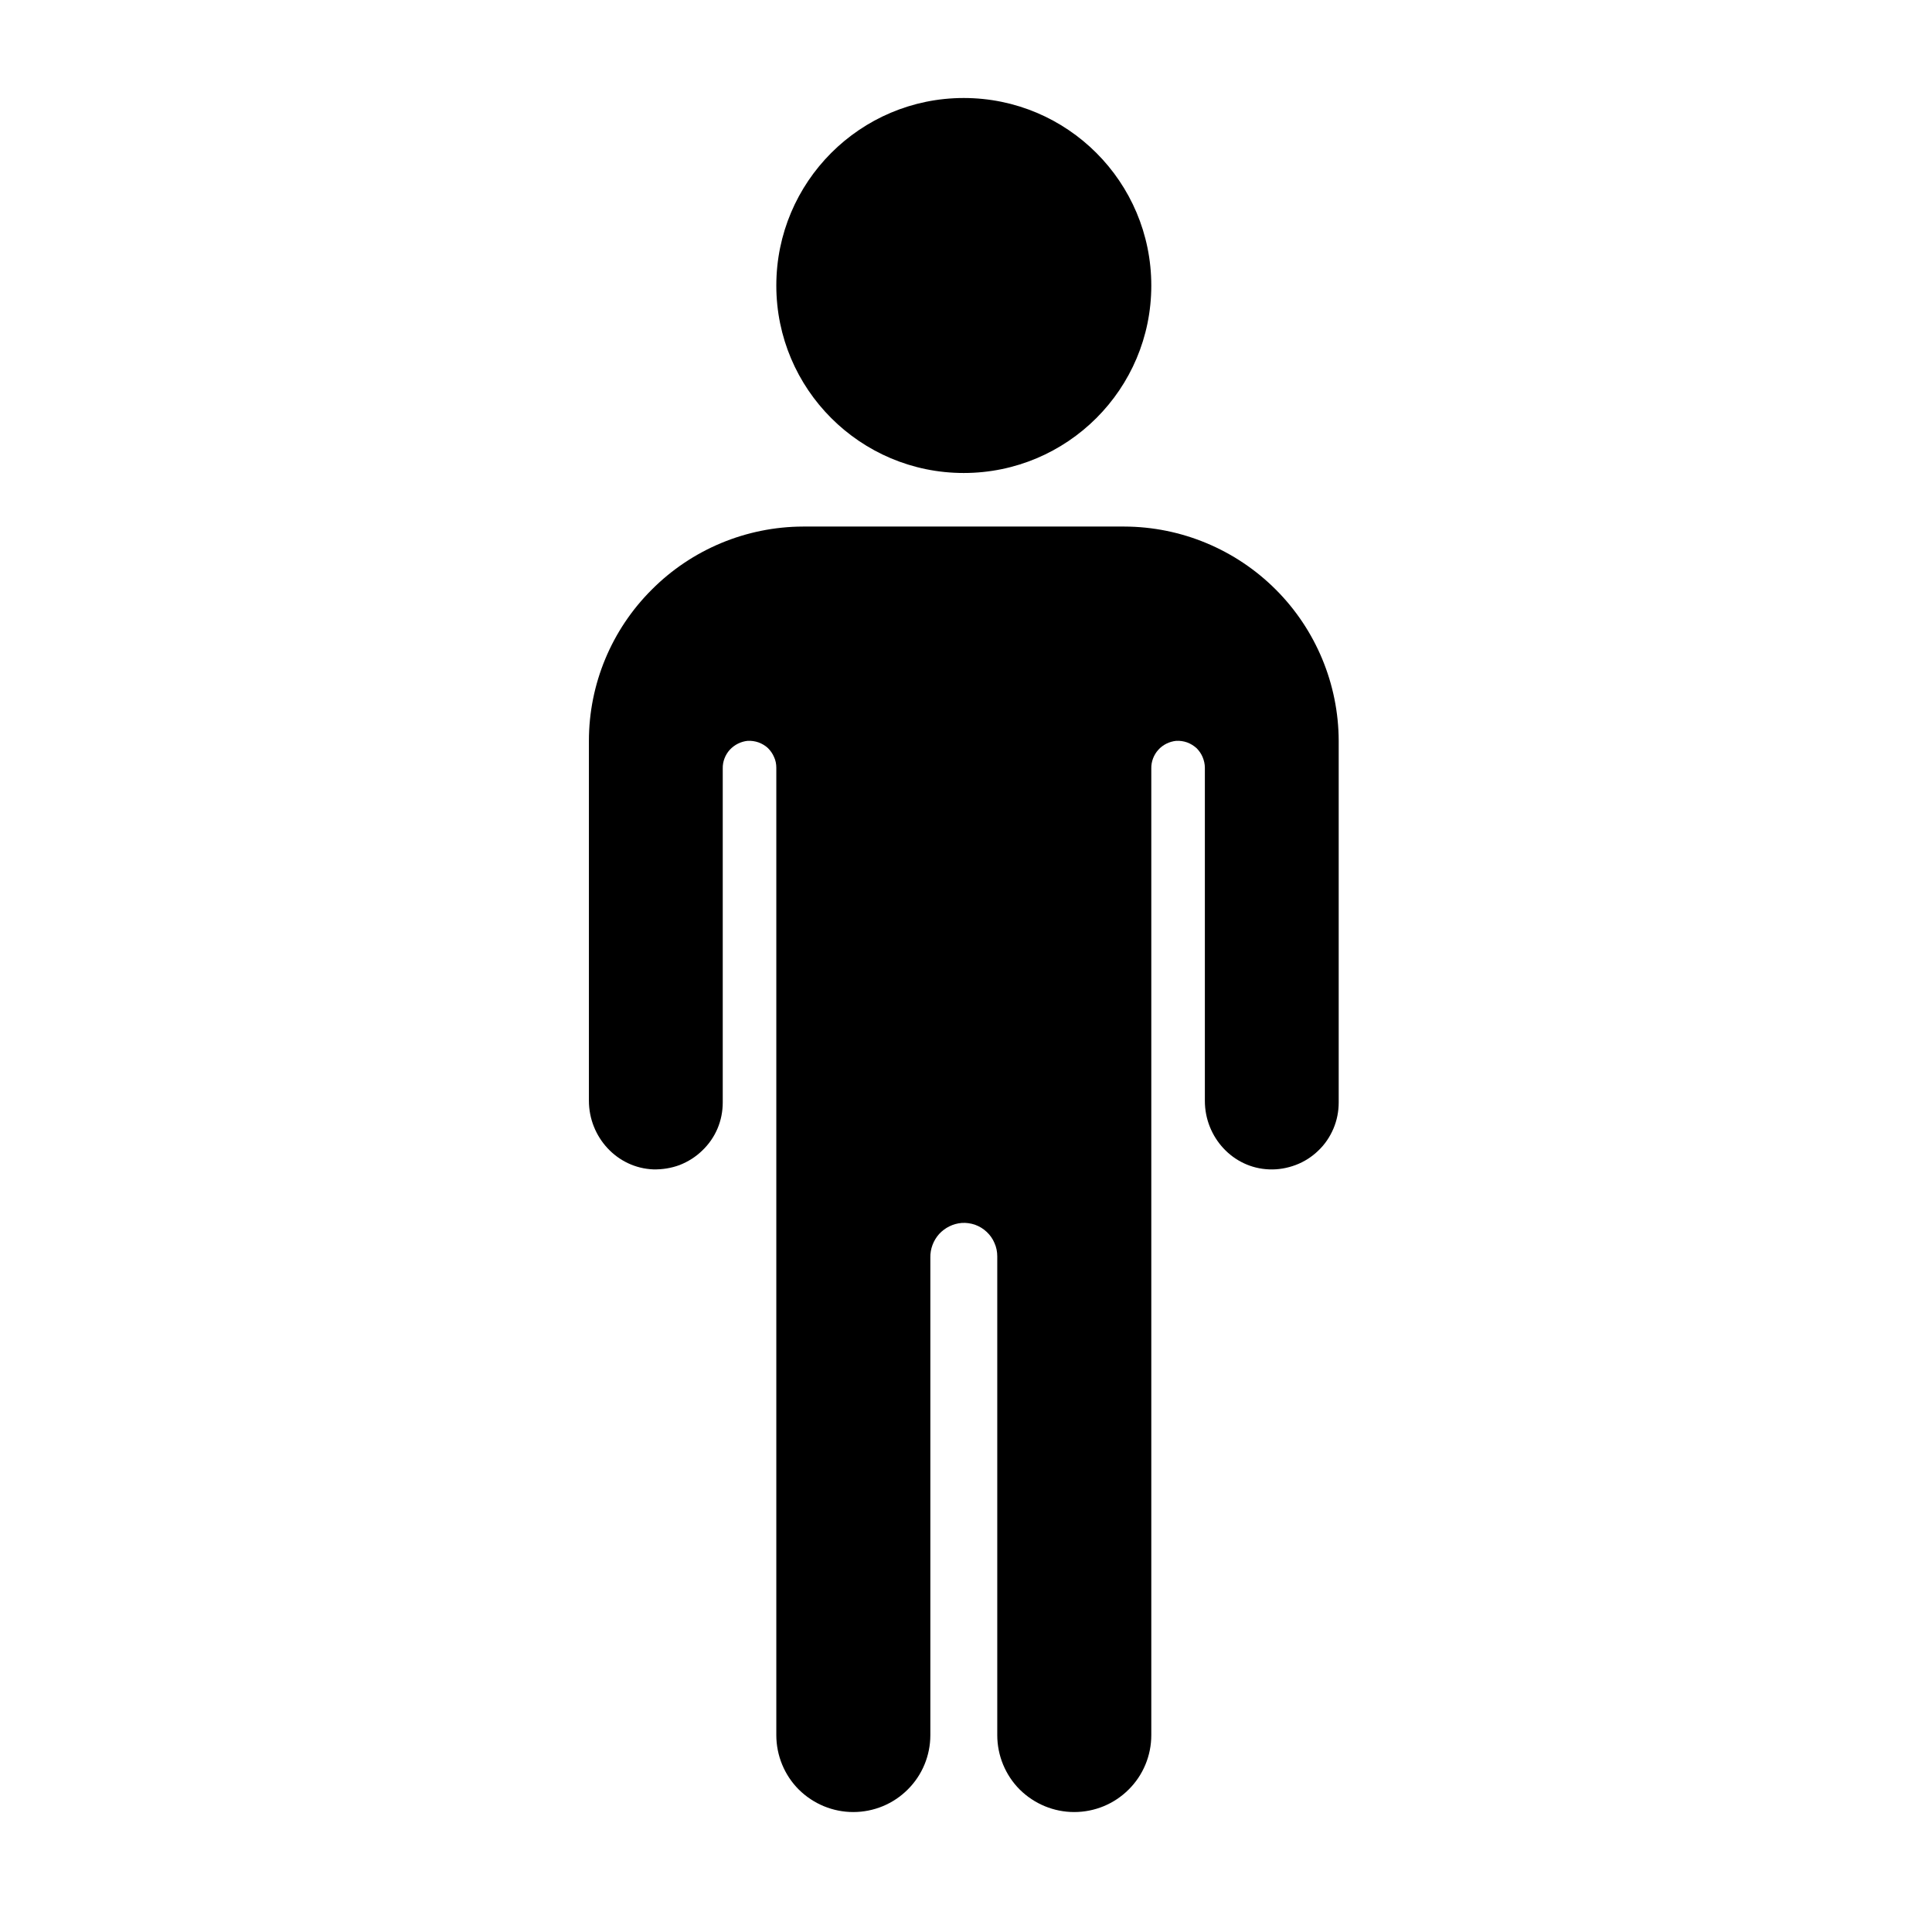 <svg width="11" height="11" viewBox="0 0 11 11" fill="none" xmlns="http://www.w3.org/2000/svg">
<g clip-path="url(#clip0_201_11792)">
<path d="M5.487 2.693C6.077 2.693 6.555 2.215 6.555 1.626C6.555 1.036 6.077 0.558 5.487 0.558C4.898 0.558 4.42 1.036 4.42 1.626C4.42 2.215 4.898 2.693 5.487 2.693Z" fill="black"/>
<path d="M6.402 2.998H4.572C4.249 2.999 3.939 3.128 3.711 3.357C3.482 3.585 3.353 3.895 3.353 4.218V6.267C3.353 6.474 3.513 6.65 3.72 6.658C3.771 6.659 3.822 6.651 3.87 6.633C3.918 6.614 3.961 6.587 3.998 6.551C4.035 6.516 4.065 6.473 4.085 6.426C4.105 6.379 4.115 6.328 4.115 6.277V4.376C4.114 4.336 4.129 4.298 4.155 4.269C4.182 4.24 4.218 4.222 4.257 4.218C4.278 4.217 4.299 4.22 4.319 4.227C4.338 4.234 4.357 4.245 4.372 4.259C4.387 4.274 4.399 4.291 4.407 4.31C4.416 4.329 4.42 4.35 4.42 4.371V9.879C4.42 9.995 4.466 10.107 4.548 10.189C4.631 10.271 4.742 10.317 4.858 10.317C4.975 10.317 5.086 10.271 5.168 10.189C5.251 10.107 5.297 9.995 5.297 9.879V7.16C5.296 7.111 5.314 7.063 5.347 7.026C5.38 6.99 5.426 6.967 5.475 6.963C5.501 6.961 5.527 6.965 5.551 6.973C5.576 6.982 5.599 6.996 5.618 7.014C5.637 7.032 5.652 7.053 5.662 7.077C5.673 7.101 5.678 7.127 5.678 7.153V9.879C5.678 9.995 5.724 10.107 5.806 10.189C5.889 10.271 6 10.317 6.116 10.317C6.233 10.317 6.344 10.271 6.426 10.189C6.509 10.107 6.555 9.995 6.555 9.879V4.376C6.554 4.336 6.569 4.298 6.595 4.269C6.621 4.24 6.658 4.222 6.697 4.218C6.718 4.217 6.739 4.22 6.759 4.227C6.778 4.234 6.796 4.245 6.812 4.259C6.827 4.274 6.839 4.291 6.847 4.31C6.855 4.329 6.86 4.35 6.86 4.371V6.268C6.86 6.475 7.02 6.651 7.227 6.658C7.278 6.66 7.329 6.651 7.377 6.633C7.425 6.615 7.469 6.587 7.506 6.551C7.543 6.516 7.572 6.473 7.592 6.426C7.612 6.379 7.622 6.328 7.622 6.277V4.218C7.621 3.895 7.492 3.585 7.264 3.357C7.035 3.128 6.725 2.999 6.402 2.998Z" fill="black"/>
</g>
<defs>
<clipPath id="clip0_201_11792">
<rect width="9.759" height="9.759" fill="white" transform="translate(0.608 0.558)"/>
</clipPath>
</defs>
</svg>
